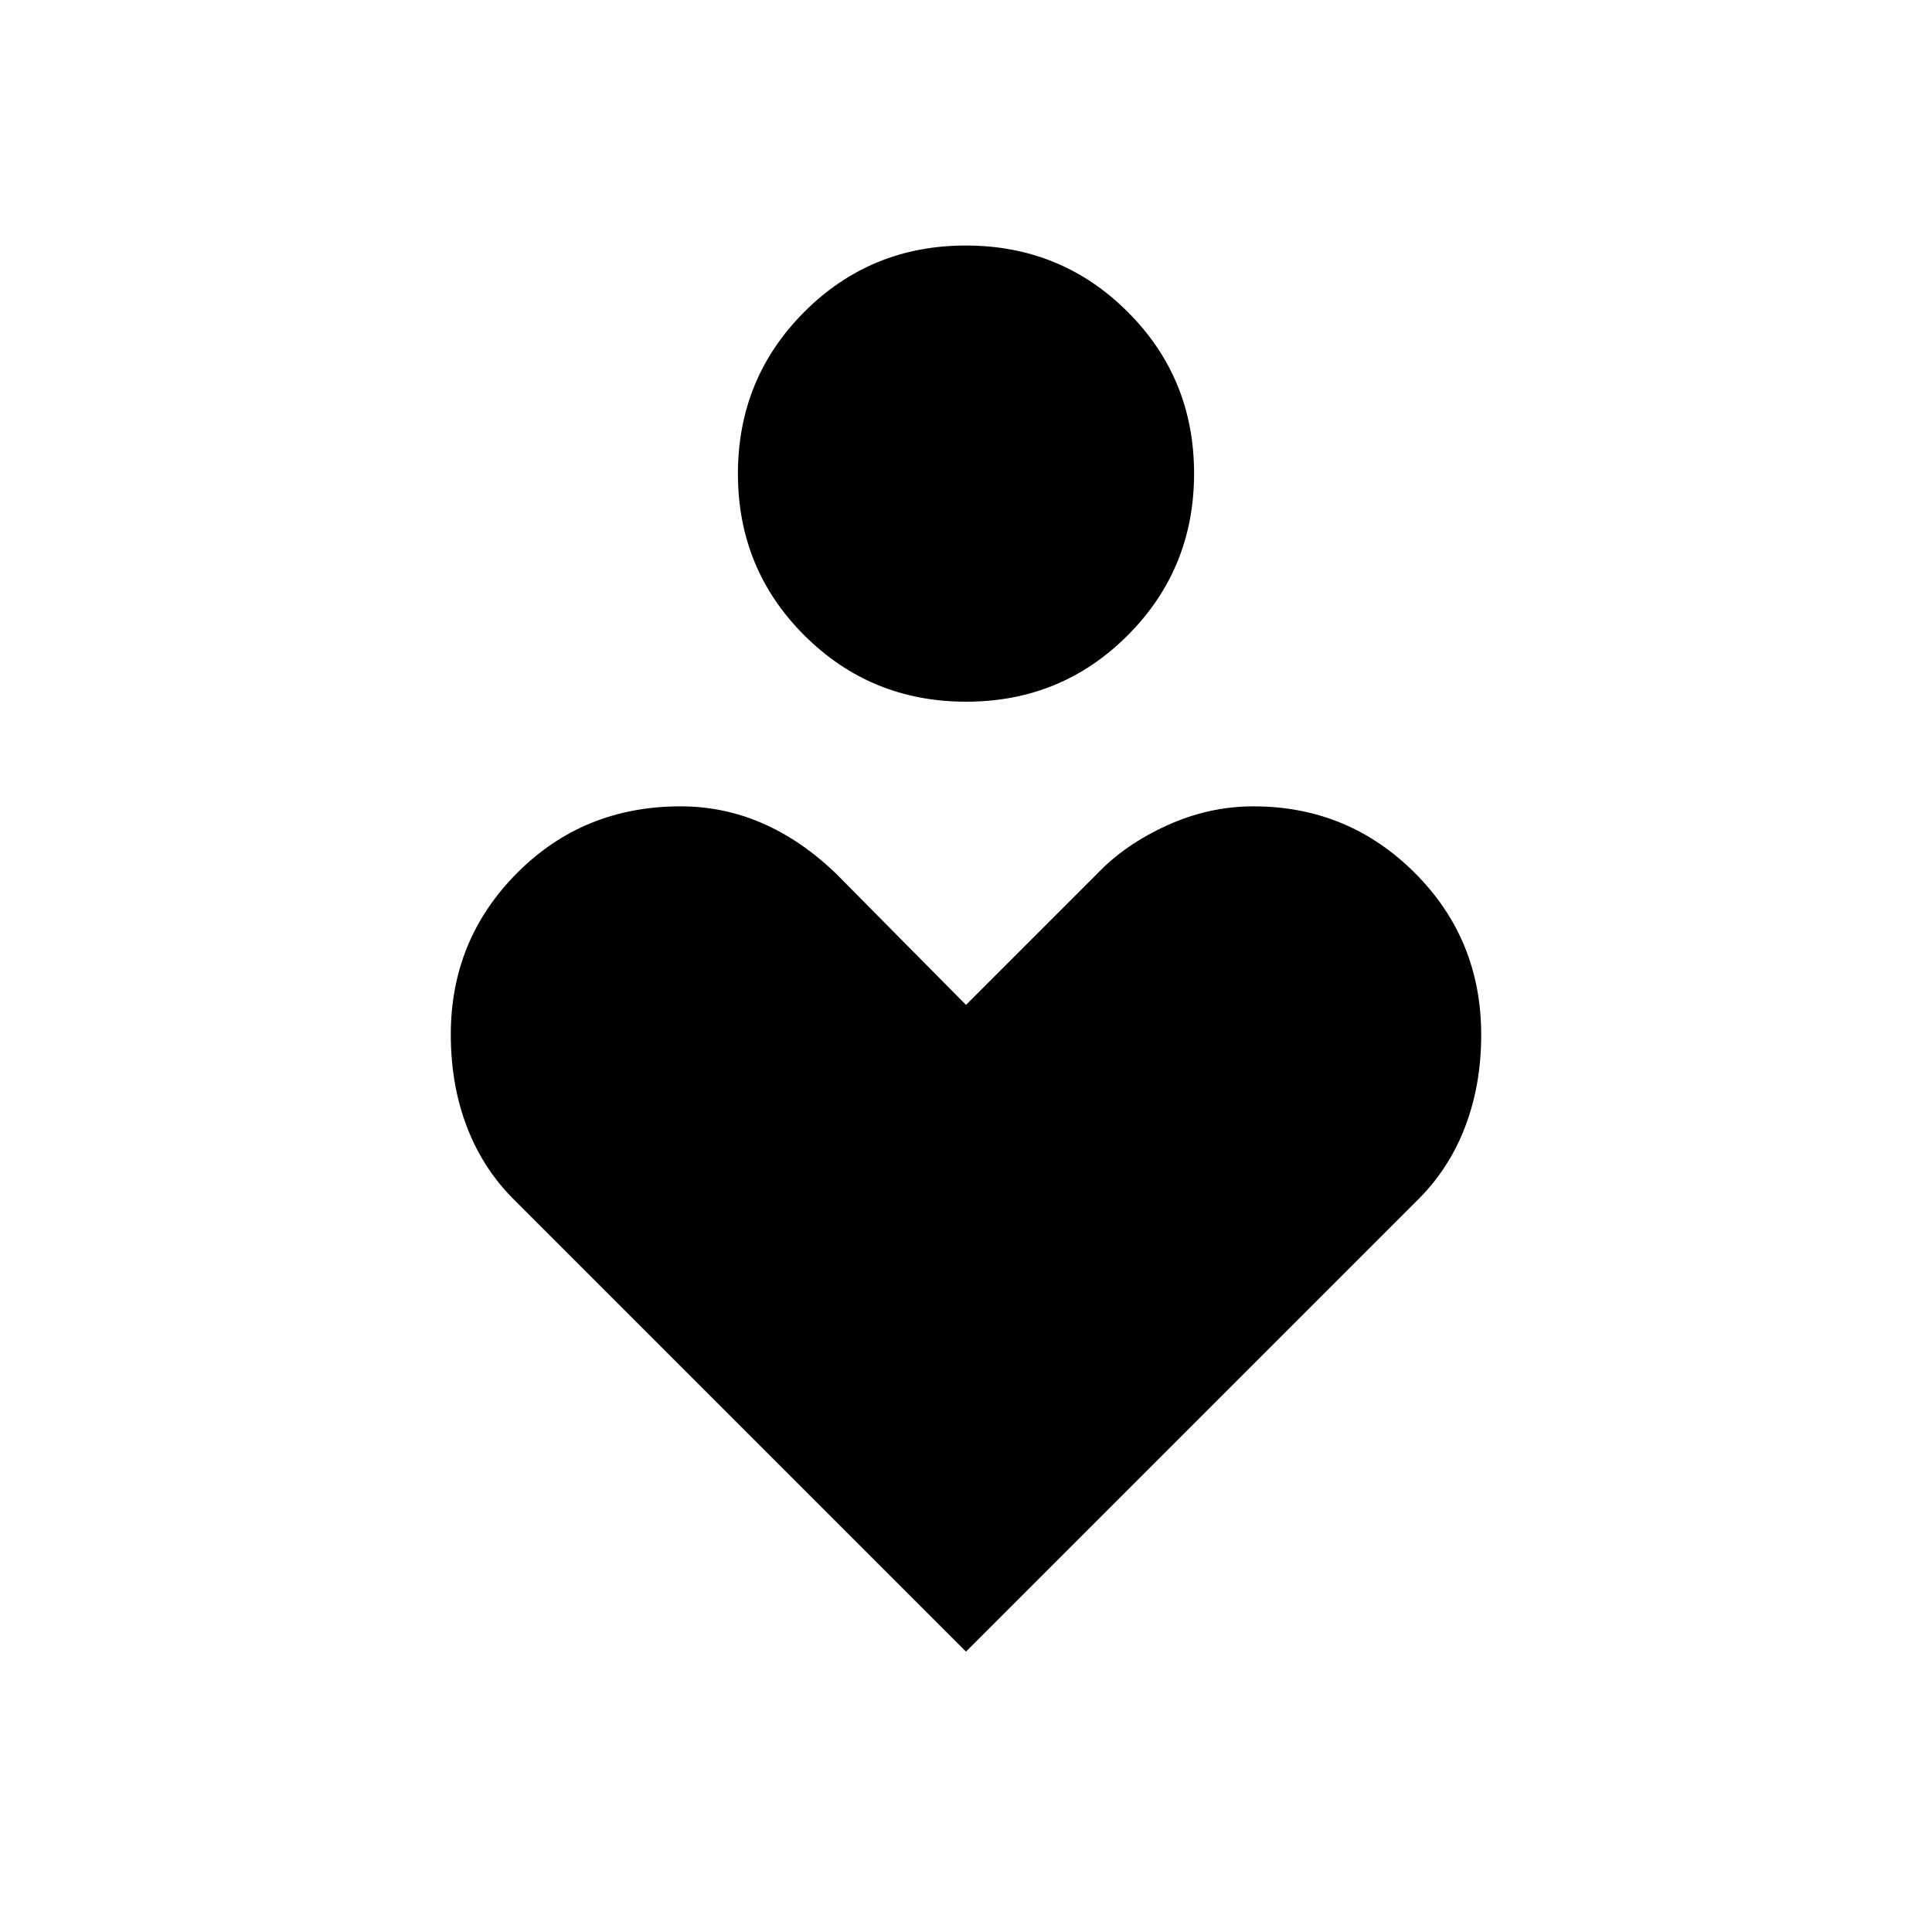 <svg xmlns="http://www.w3.org/2000/svg" height="40" viewBox="0 -960 960 960" width="40"><path d="M480.08-611.33q-47.38 0-80.39-32.94-33.02-32.94-33.02-80.32 0-47.37 32.94-80.39Q432.54-838 479.92-838t80.39 32.94q33.02 32.94 33.02 80.31 0 47.38-32.94 80.4-32.93 33.02-80.31 33.02Zm-.08 472L256.15-363.18q-15.82-15.39-23.98-36.44-8.17-21.05-8.17-46.35 0-47.17 32.95-80.26 32.96-33.1 81.2-33.1 21.33 0 40.66 8.4 19.33 8.41 36.52 24.93L480-460.67 545.33-526q13.67-14.33 34.5-23.83 20.84-9.5 42.97-9.5 47.02 0 80.11 32.97Q736-493.38 736-445.76q0 25.09-8.17 46.14-8.16 21.05-23.98 36.44L480-139.33Z"/></svg>
